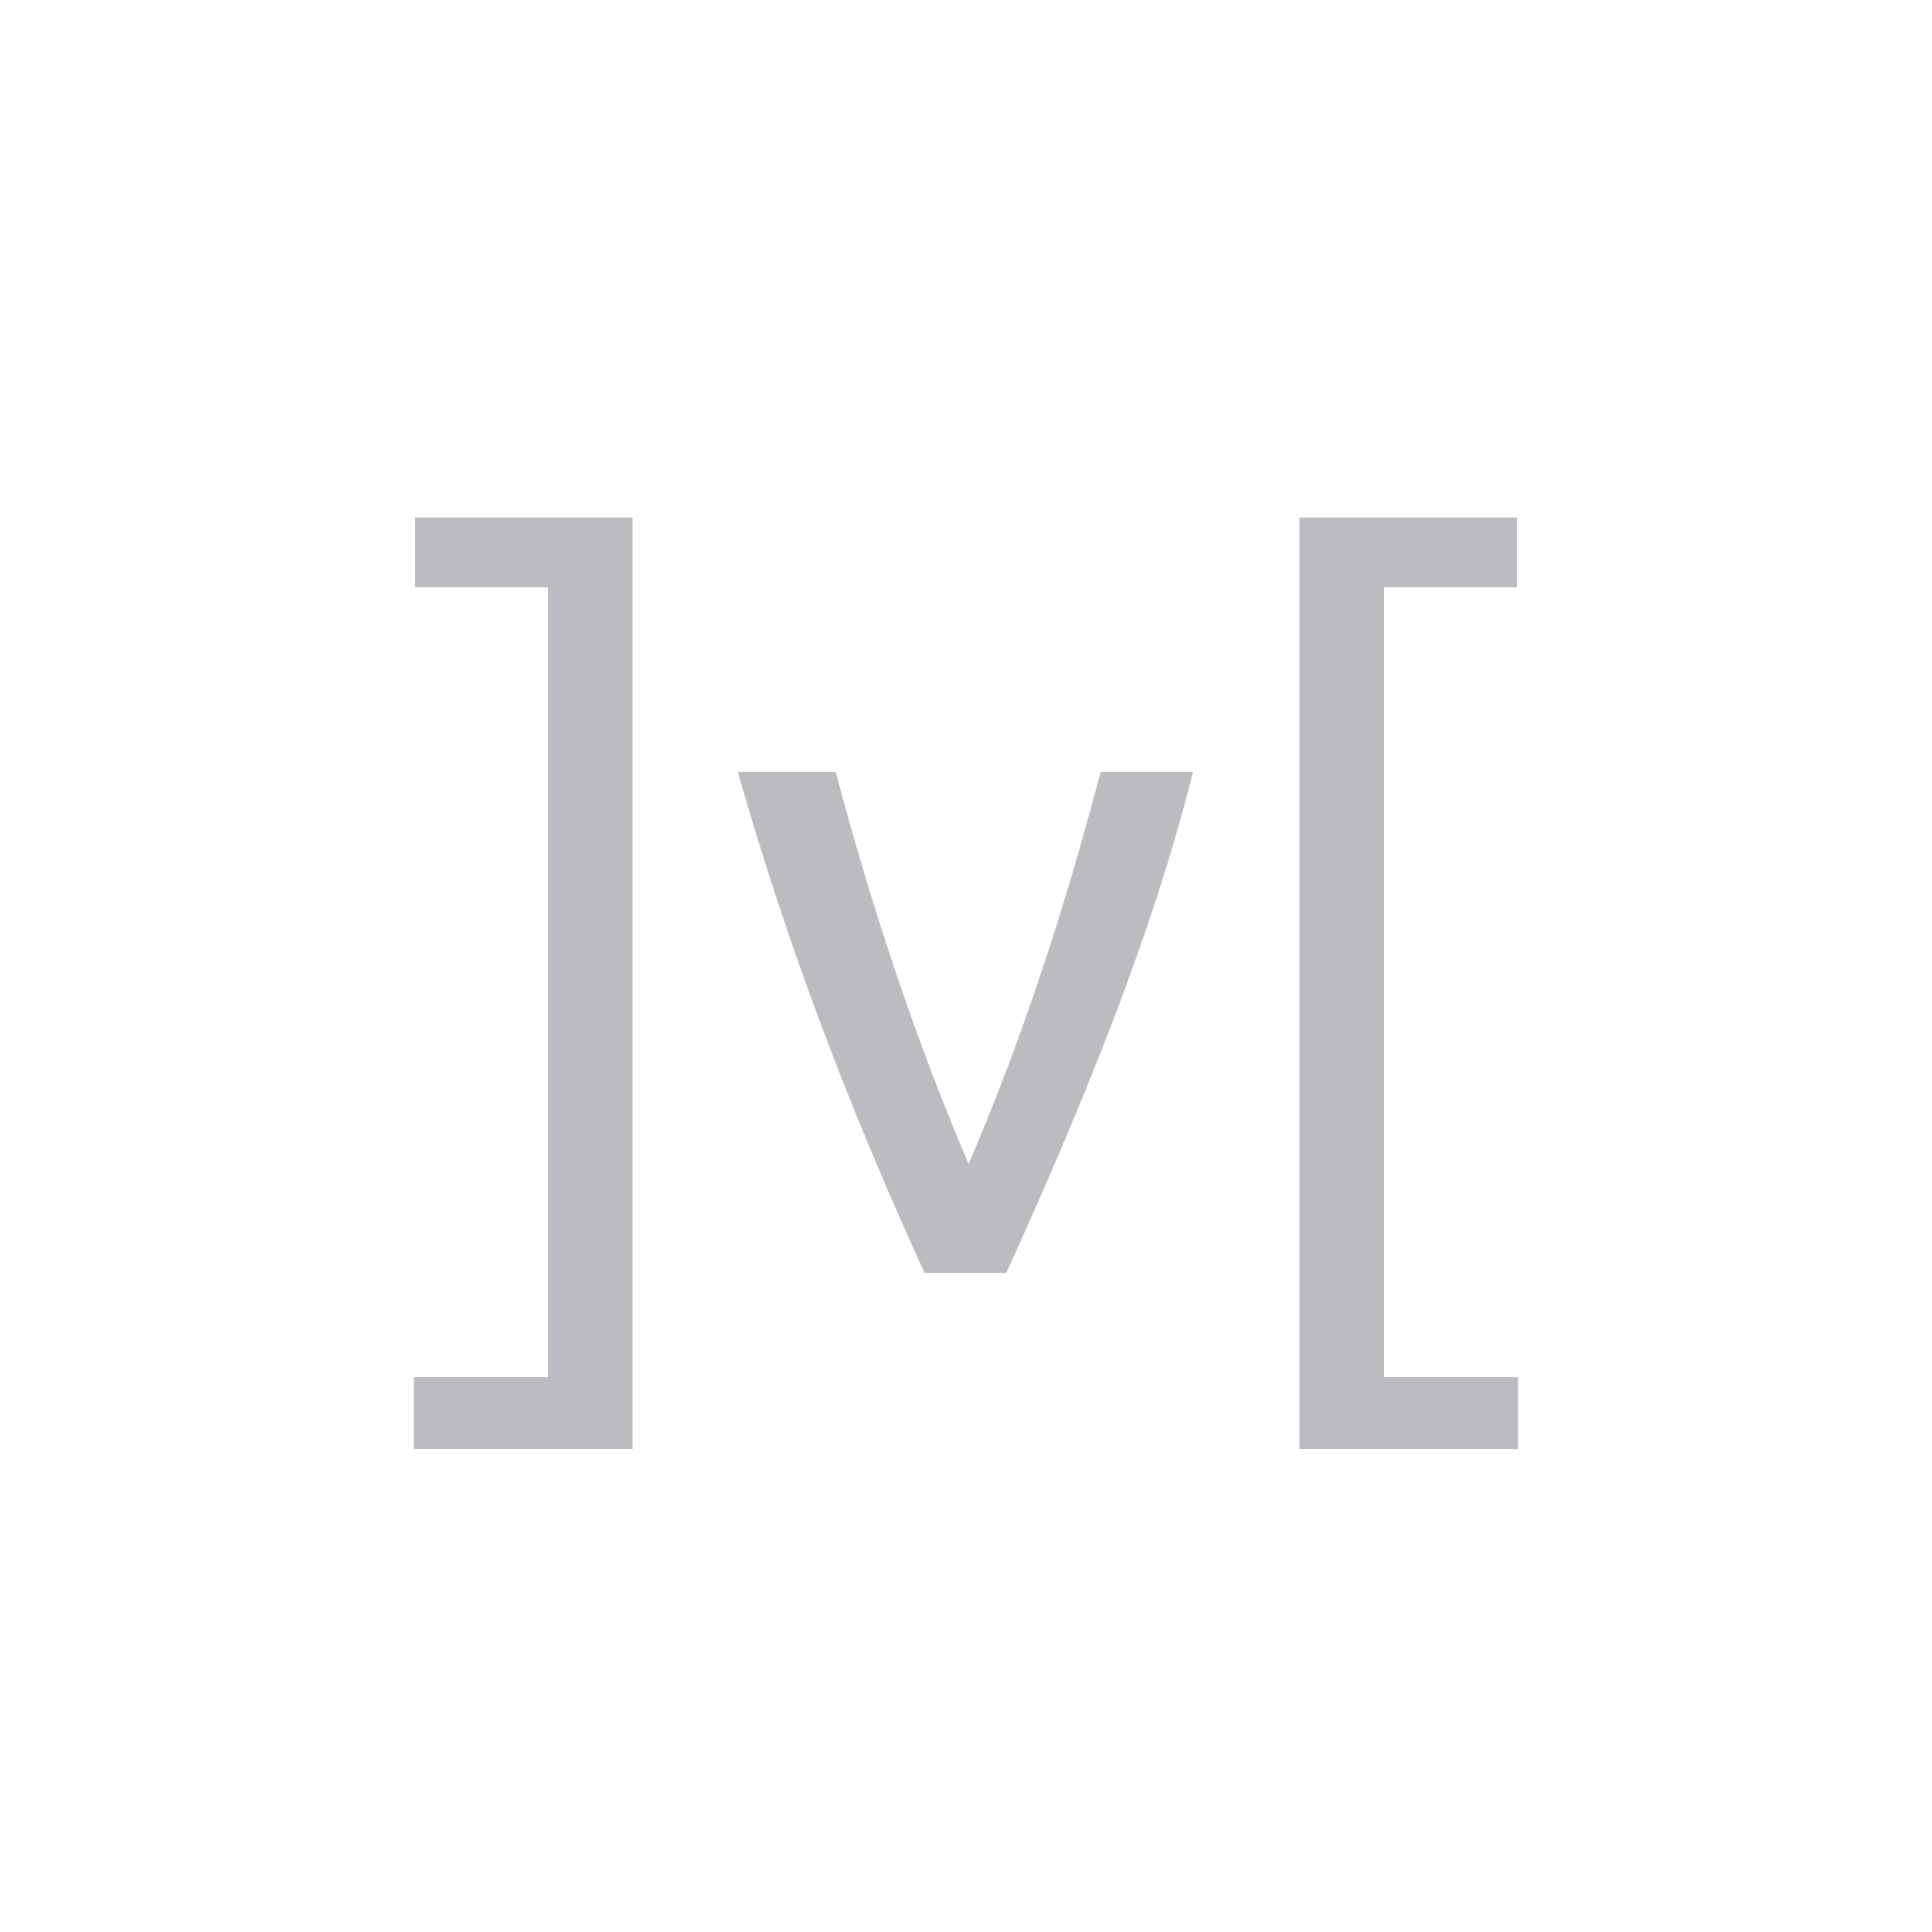 <svg width="56" height="56" viewBox="0 0 56 56" fill="none" xmlns="http://www.w3.org/2000/svg">
<path d="M21.386 22.376H24.223C25.353 26.633 26.64 30.369 28.075 33.74C29.701 29.947 30.893 26.209 31.901 22.376H34.582C33.382 27.139 31.418 31.939 29.171 36.894H26.8C24.642 32.198 22.805 27.371 21.386 22.376ZM12.028 15H18.336V42H12V39.919H15.883V17.026H12.028V15ZM43.972 17.026H40.117V39.919H44V42H37.664V15H43.972V17.026Z" fill="#BCBCC0"/>
</svg>
